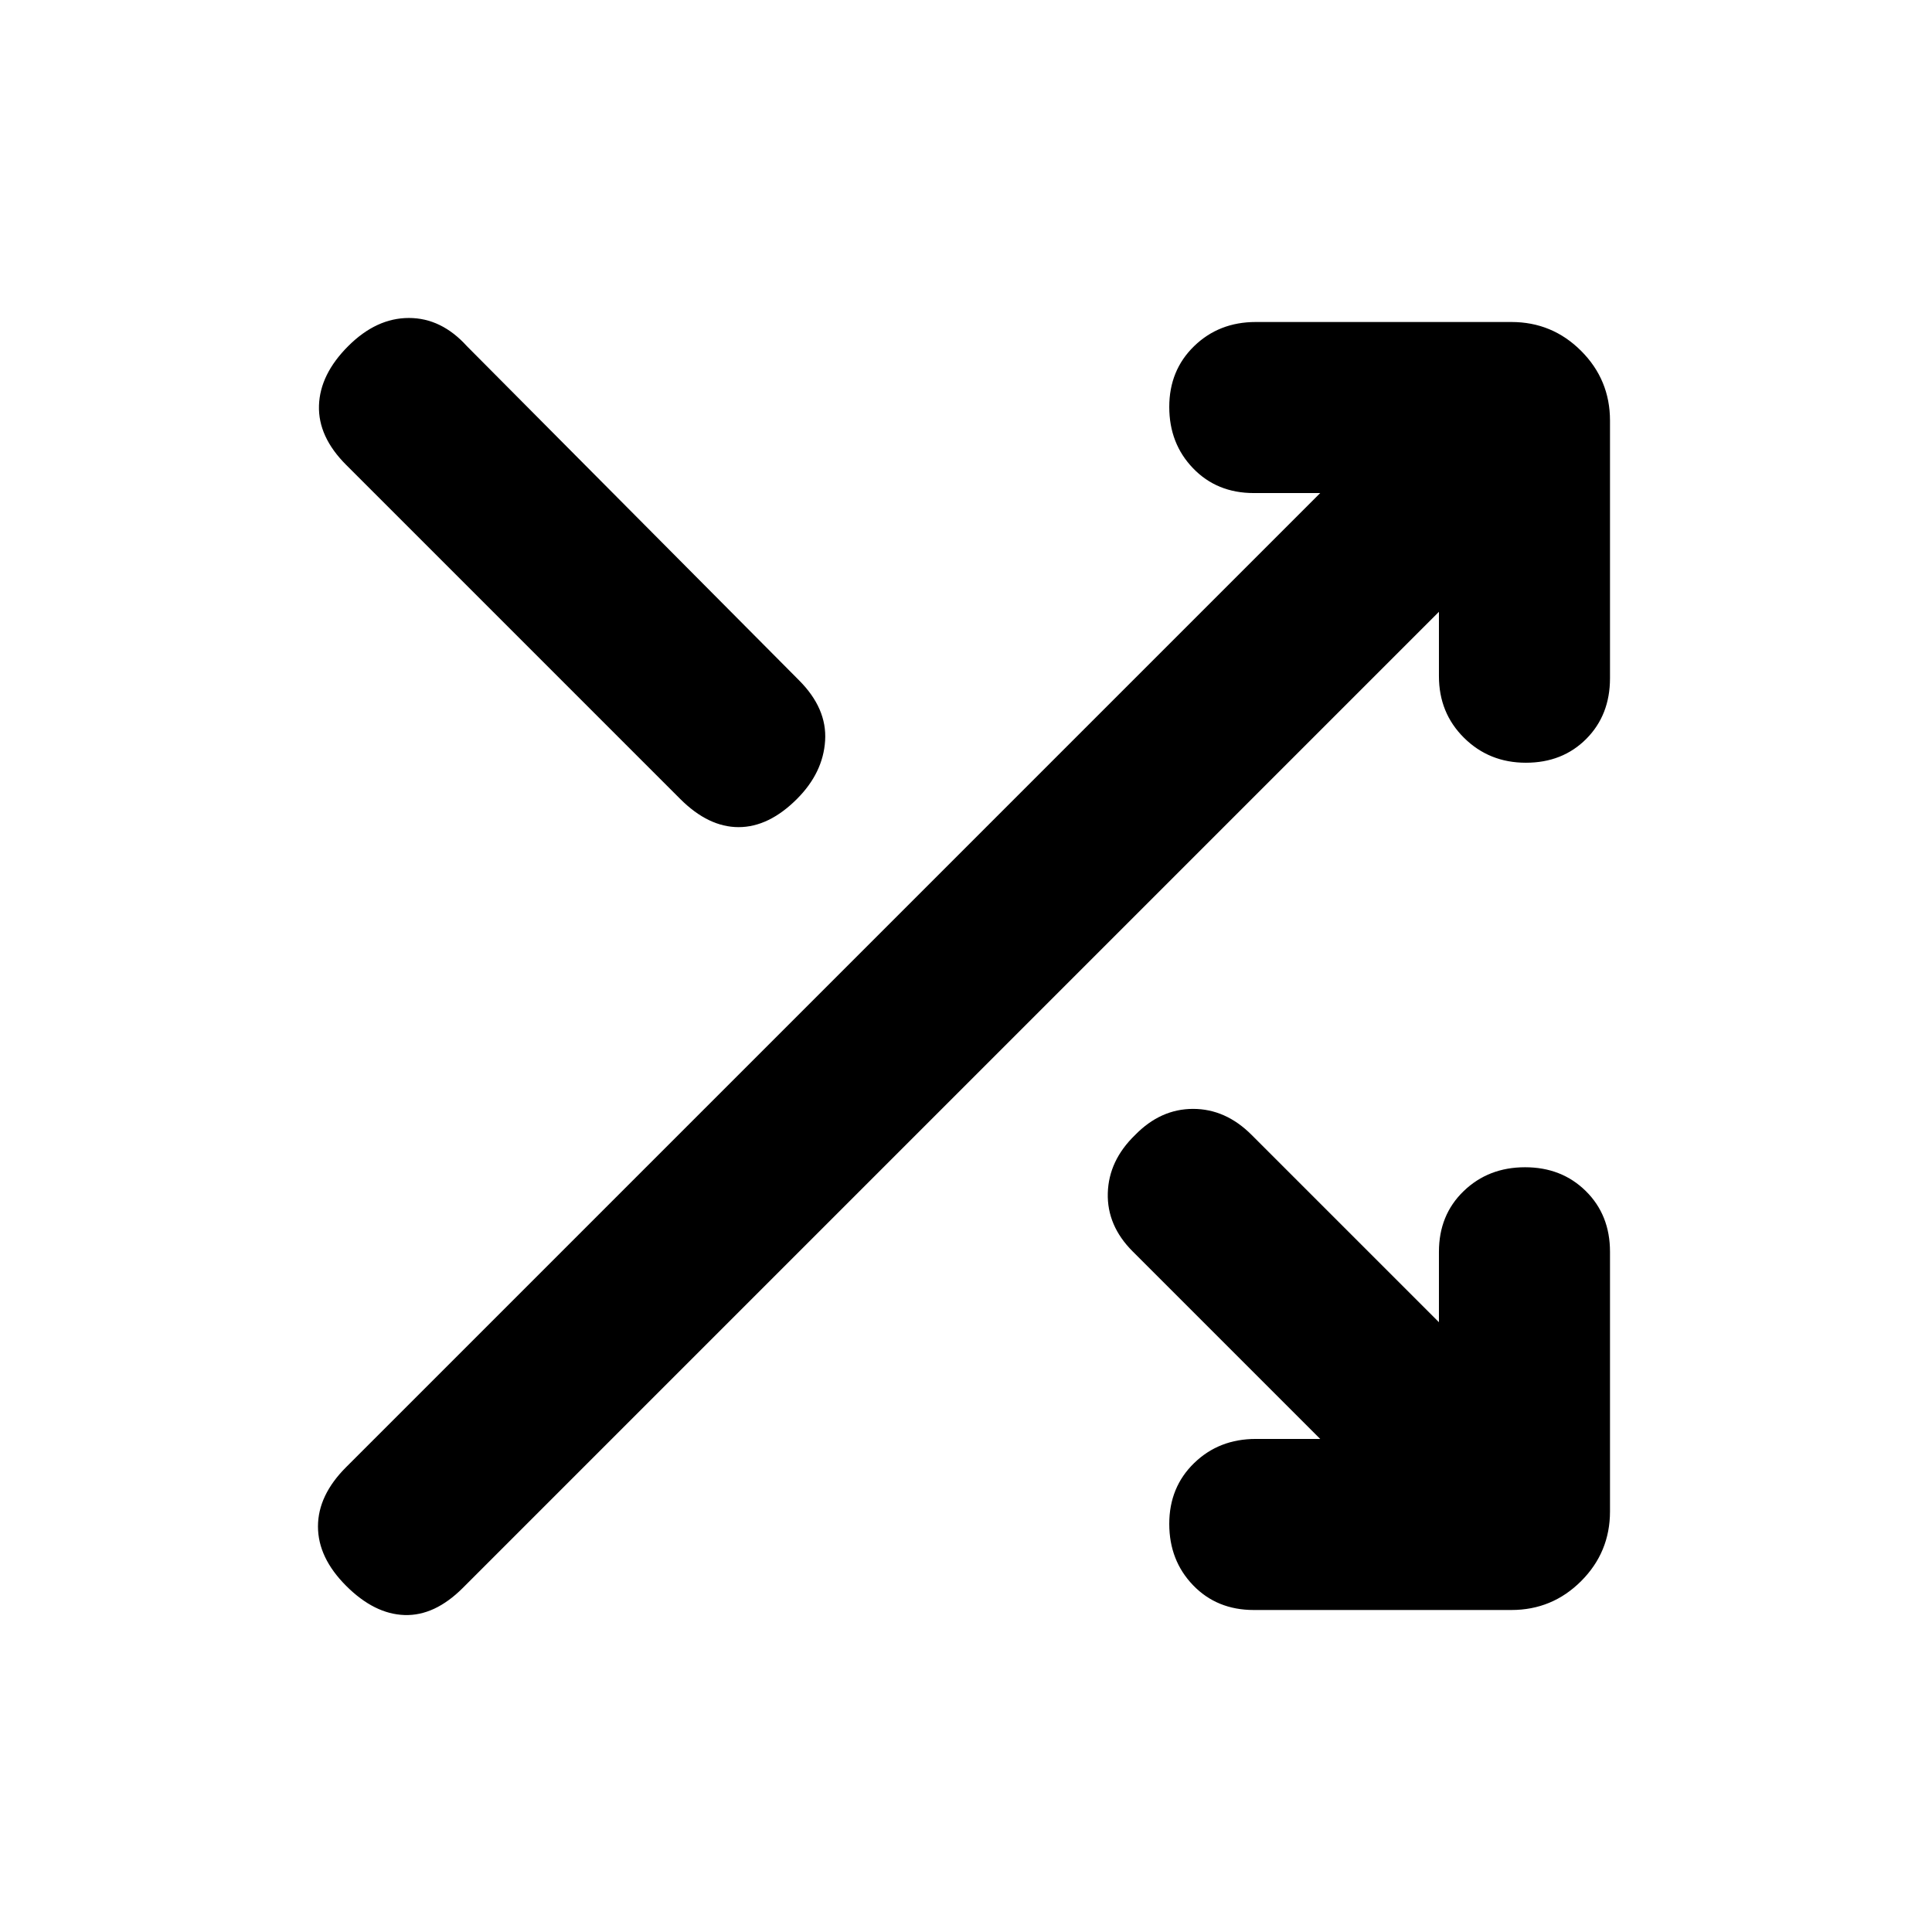 <svg xmlns="http://www.w3.org/2000/svg" height="20" viewBox="0 -960 960 960" width="20"><path d="M623-160q-18.3 0-30.15-12.29Q581-184.58 581-202.79T593.35-233q12.35-12 30.65-12h32l-93.19-93.19Q550-351 550.46-367.17q.46-16.16 13.54-28.83 12.67-13 28.83-13 16.17 0 29.07 12.91L715-303v-35q0-18.3 12.29-30.15Q739.58-380 757.79-380T788-368.15q12 11.85 12 30.15v129q0 20.3-14.35 34.65Q771.3-160 751-160H623Zm-451-12q-14-14-14-29.5t14-29.5l484-484h-33q-18.3 0-30.15-12.29Q581-739.58 581-757.79T593.35-788q12.35-12 30.65-12h127q20.3 0 34.65 14.35Q800-771.3 800-751v128q0 18.3-11.79 30.15-11.79 11.85-30 11.85t-30.71-12.35Q715-605.7 715-624v-32L230-171q-14 14-29 13.5T172-172Zm0-557q-14-14-13.5-29.5T173-788q14-14 30.17-14 16.16 0 28.83 14l165 166q14 14 13 30t-14 29q-14 14-29 14t-29-14L172-729Z"/></svg>